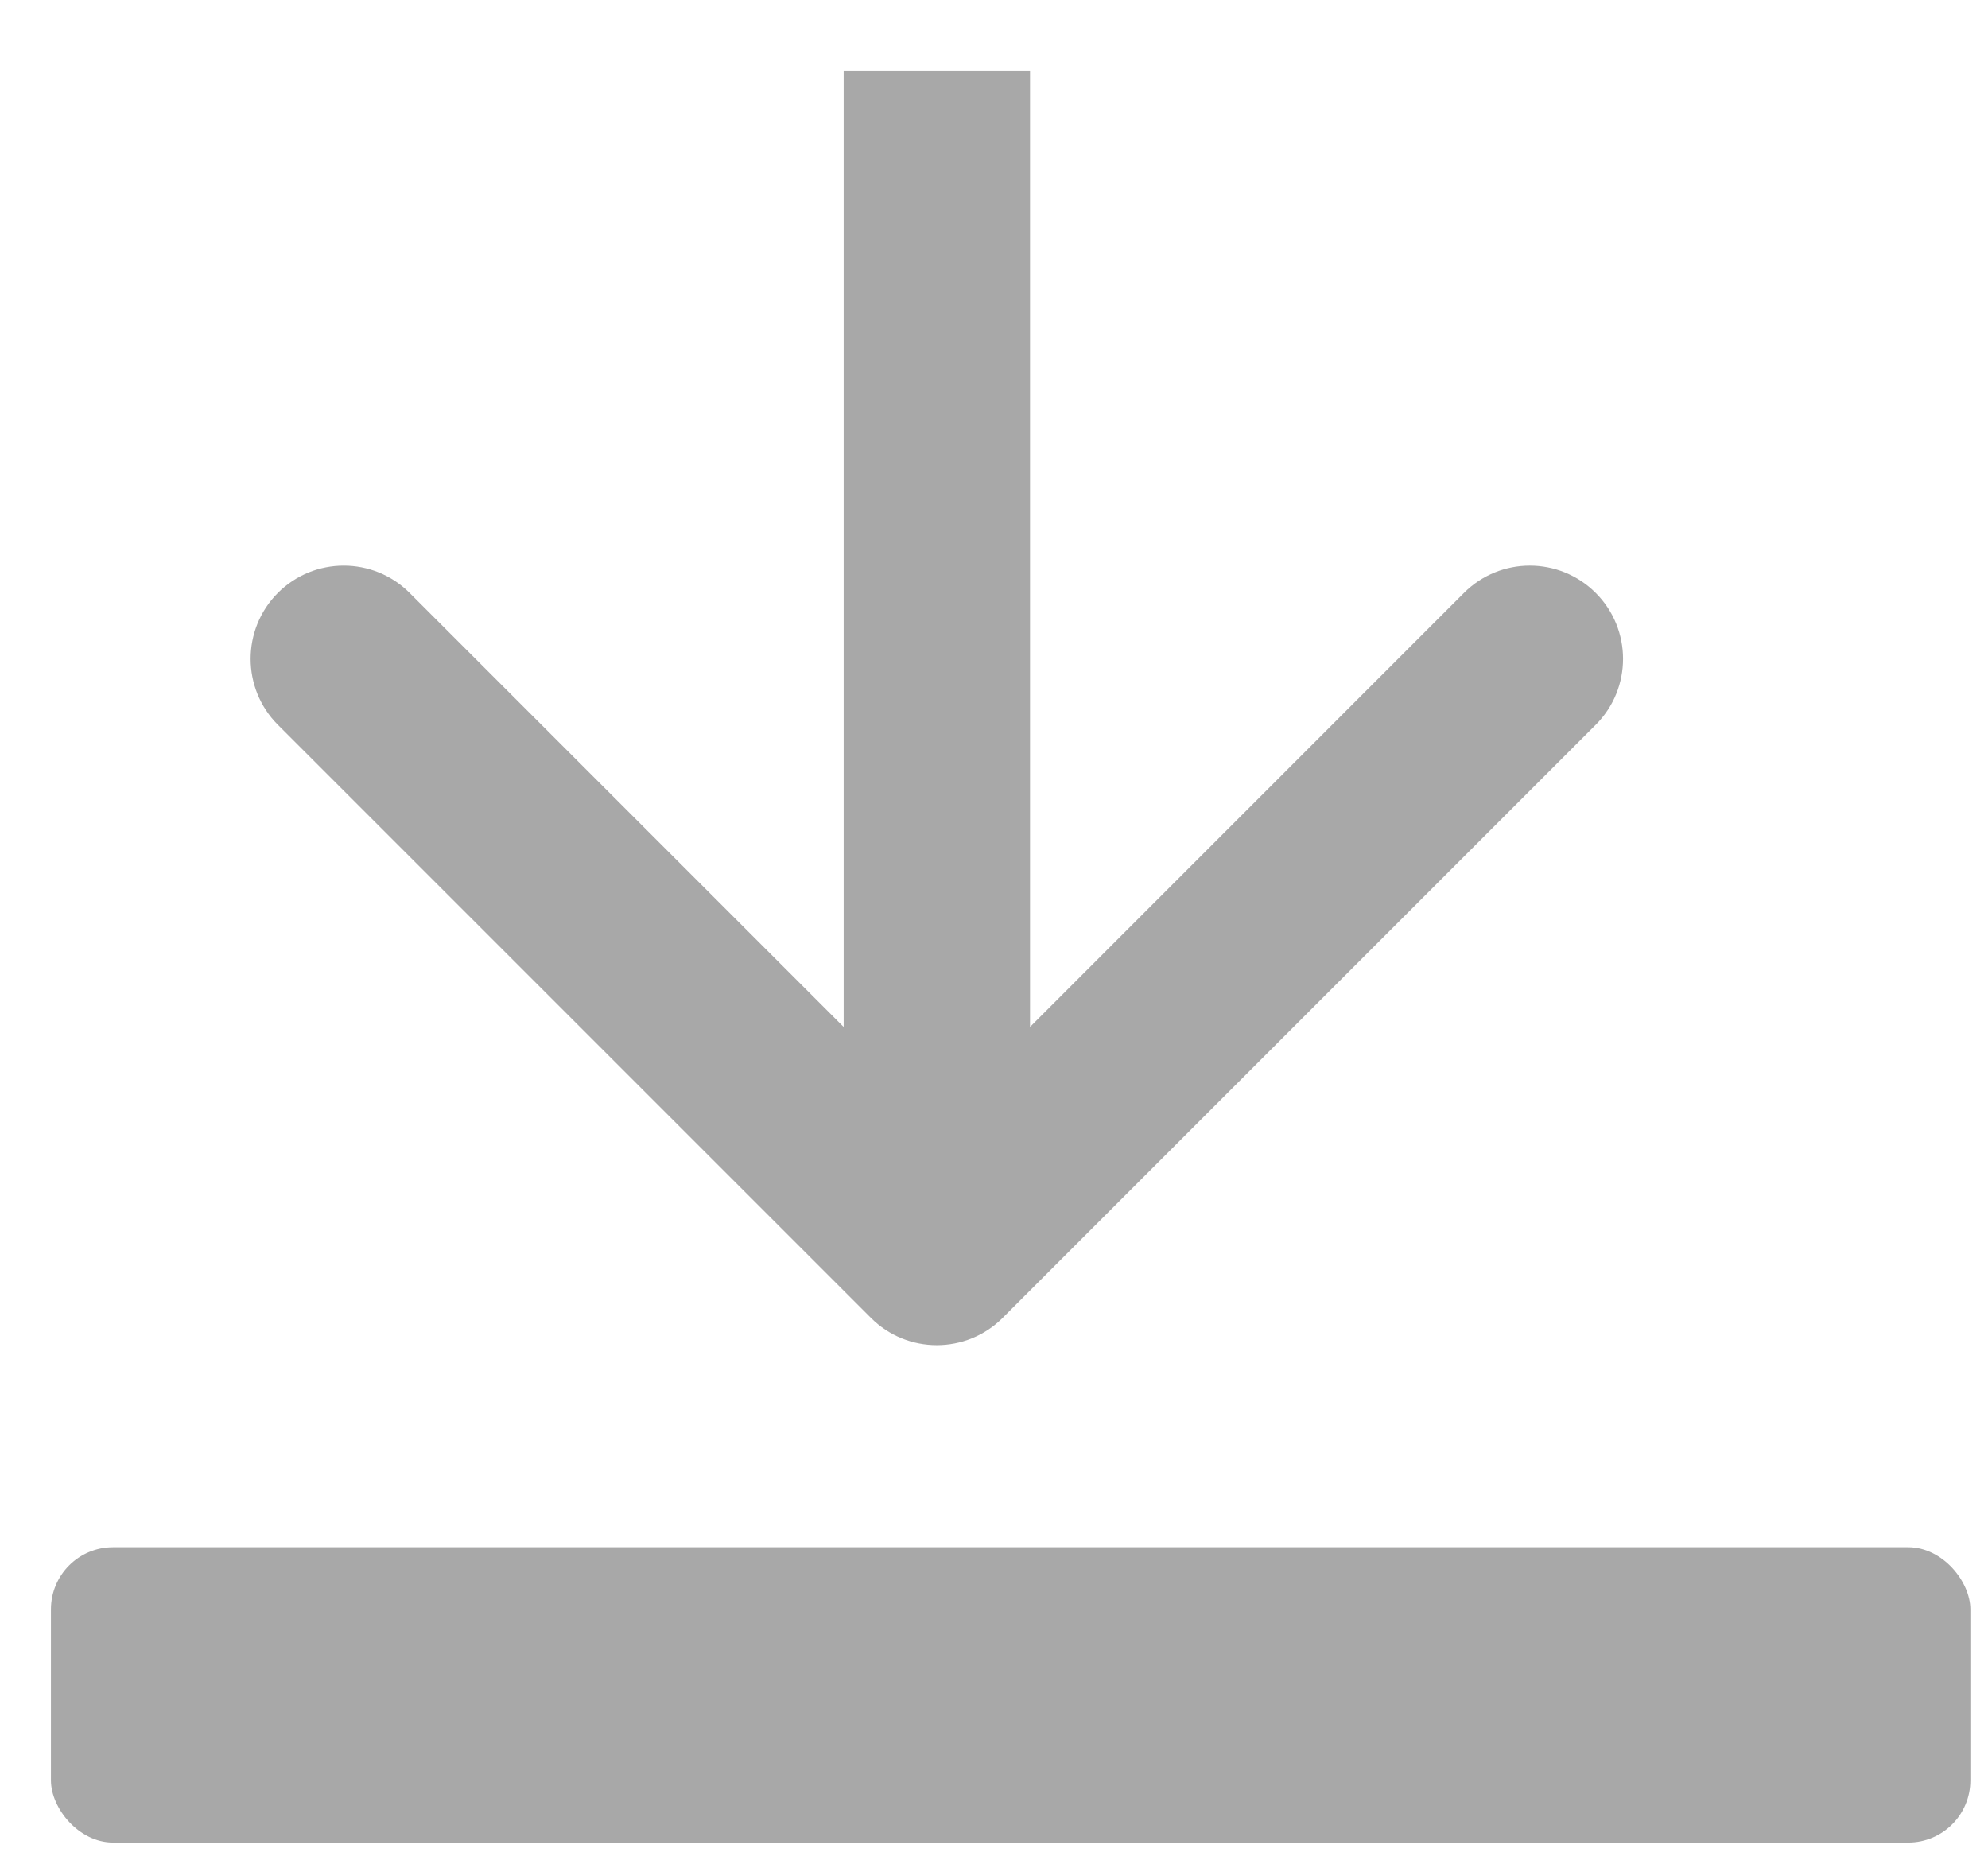 <svg width="16" height="15" viewBox="0 0 16 15" fill="none" xmlns="http://www.w3.org/2000/svg">
<rect x="0.41" y="12.452" width="15.448" height="2.377" rx="0.5" fill="#A8A8A8"/>
<path d="M7.009 10.606C7.302 10.899 7.777 10.899 8.07 10.606L12.843 5.833C13.136 5.54 13.136 5.065 12.843 4.772C12.55 4.479 12.075 4.479 11.782 4.772L7.54 9.015L3.297 4.772C3.004 4.479 2.529 4.479 2.236 4.772C1.944 5.065 1.944 5.54 2.236 5.833L7.009 10.606ZM6.79 0.569L6.79 10.075H8.29V0.569H6.79Z" fill="#A8A8A8"/>
</svg>
